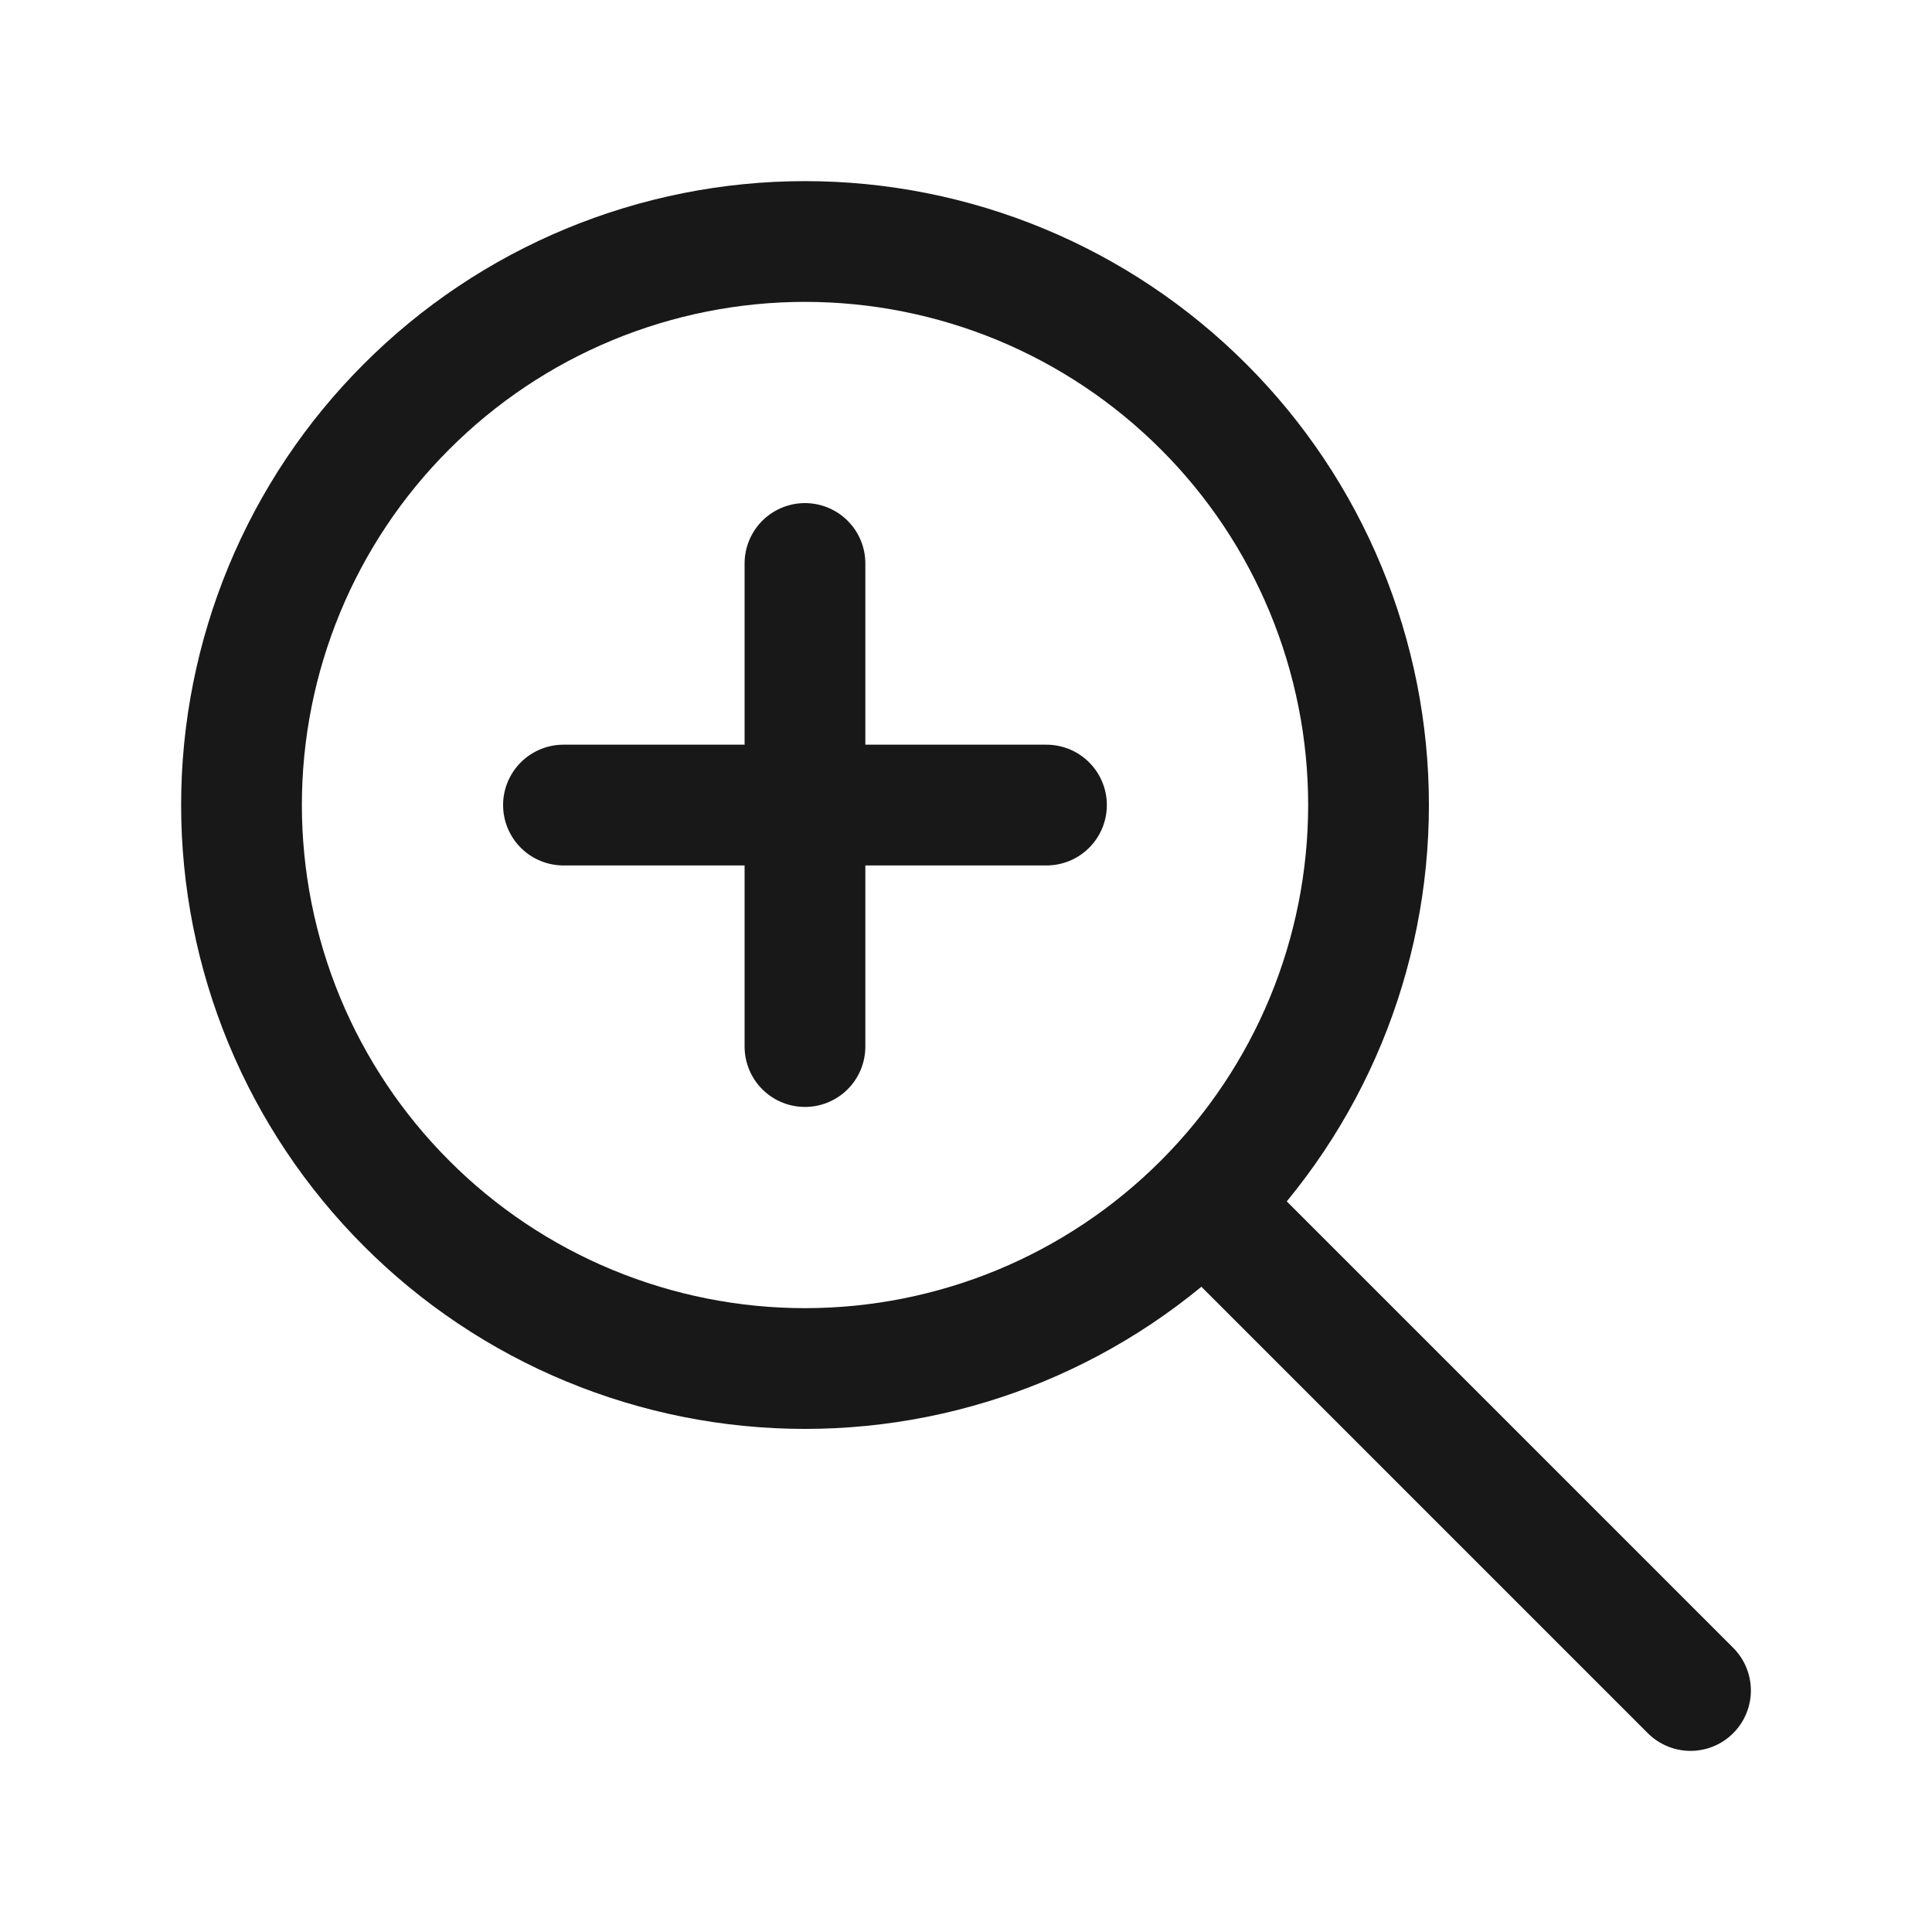 <svg width="20" height="20" viewBox="0 0 20 20" fill="none" xmlns="http://www.w3.org/2000/svg">
<g clip-path="url(#clip0_766_5190)">
<path d="M2.5 8.333C2.5 9.099 2.651 9.858 2.944 10.566C3.237 11.273 3.667 11.916 4.209 12.458C4.75 13 5.393 13.43 6.101 13.723C6.809 14.016 7.567 14.167 8.333 14.167C9.099 14.167 9.858 14.016 10.566 13.723C11.273 13.43 11.916 13 12.458 12.458C13 11.916 13.43 11.273 13.723 10.566C14.016 9.858 14.167 9.099 14.167 8.333C14.167 7.567 14.016 6.809 13.723 6.101C13.43 5.393 13 4.75 12.458 4.209C11.916 3.667 11.273 3.237 10.566 2.944C9.858 2.651 9.099 2.5 8.333 2.5C7.567 2.5 6.809 2.651 6.101 2.944C5.393 3.237 4.75 3.667 4.209 4.209C3.667 4.75 3.237 5.393 2.944 6.101C2.651 6.809 2.5 7.567 2.5 8.333Z" stroke="#181818" stroke-width="1.25" stroke-linecap="round" stroke-linejoin="round"/>
<path d="M5.833 8.334H10.833" stroke="#181818" stroke-width="1.25" stroke-linecap="round" stroke-linejoin="round"/>
<path d="M8.333 5.833V10.834" stroke="#181818" stroke-width="1.25" stroke-linecap="round" stroke-linejoin="round"/>
<path d="M17.5 17.5L12.5 12.5" stroke="#181818" stroke-width="1.25" stroke-linecap="round" stroke-linejoin="round"/>
</g>
<defs>
<clipPath id="clip0_766_5190">
<rect width="20" height="20" fill="white"/>
</clipPath>
</defs>
</svg>
